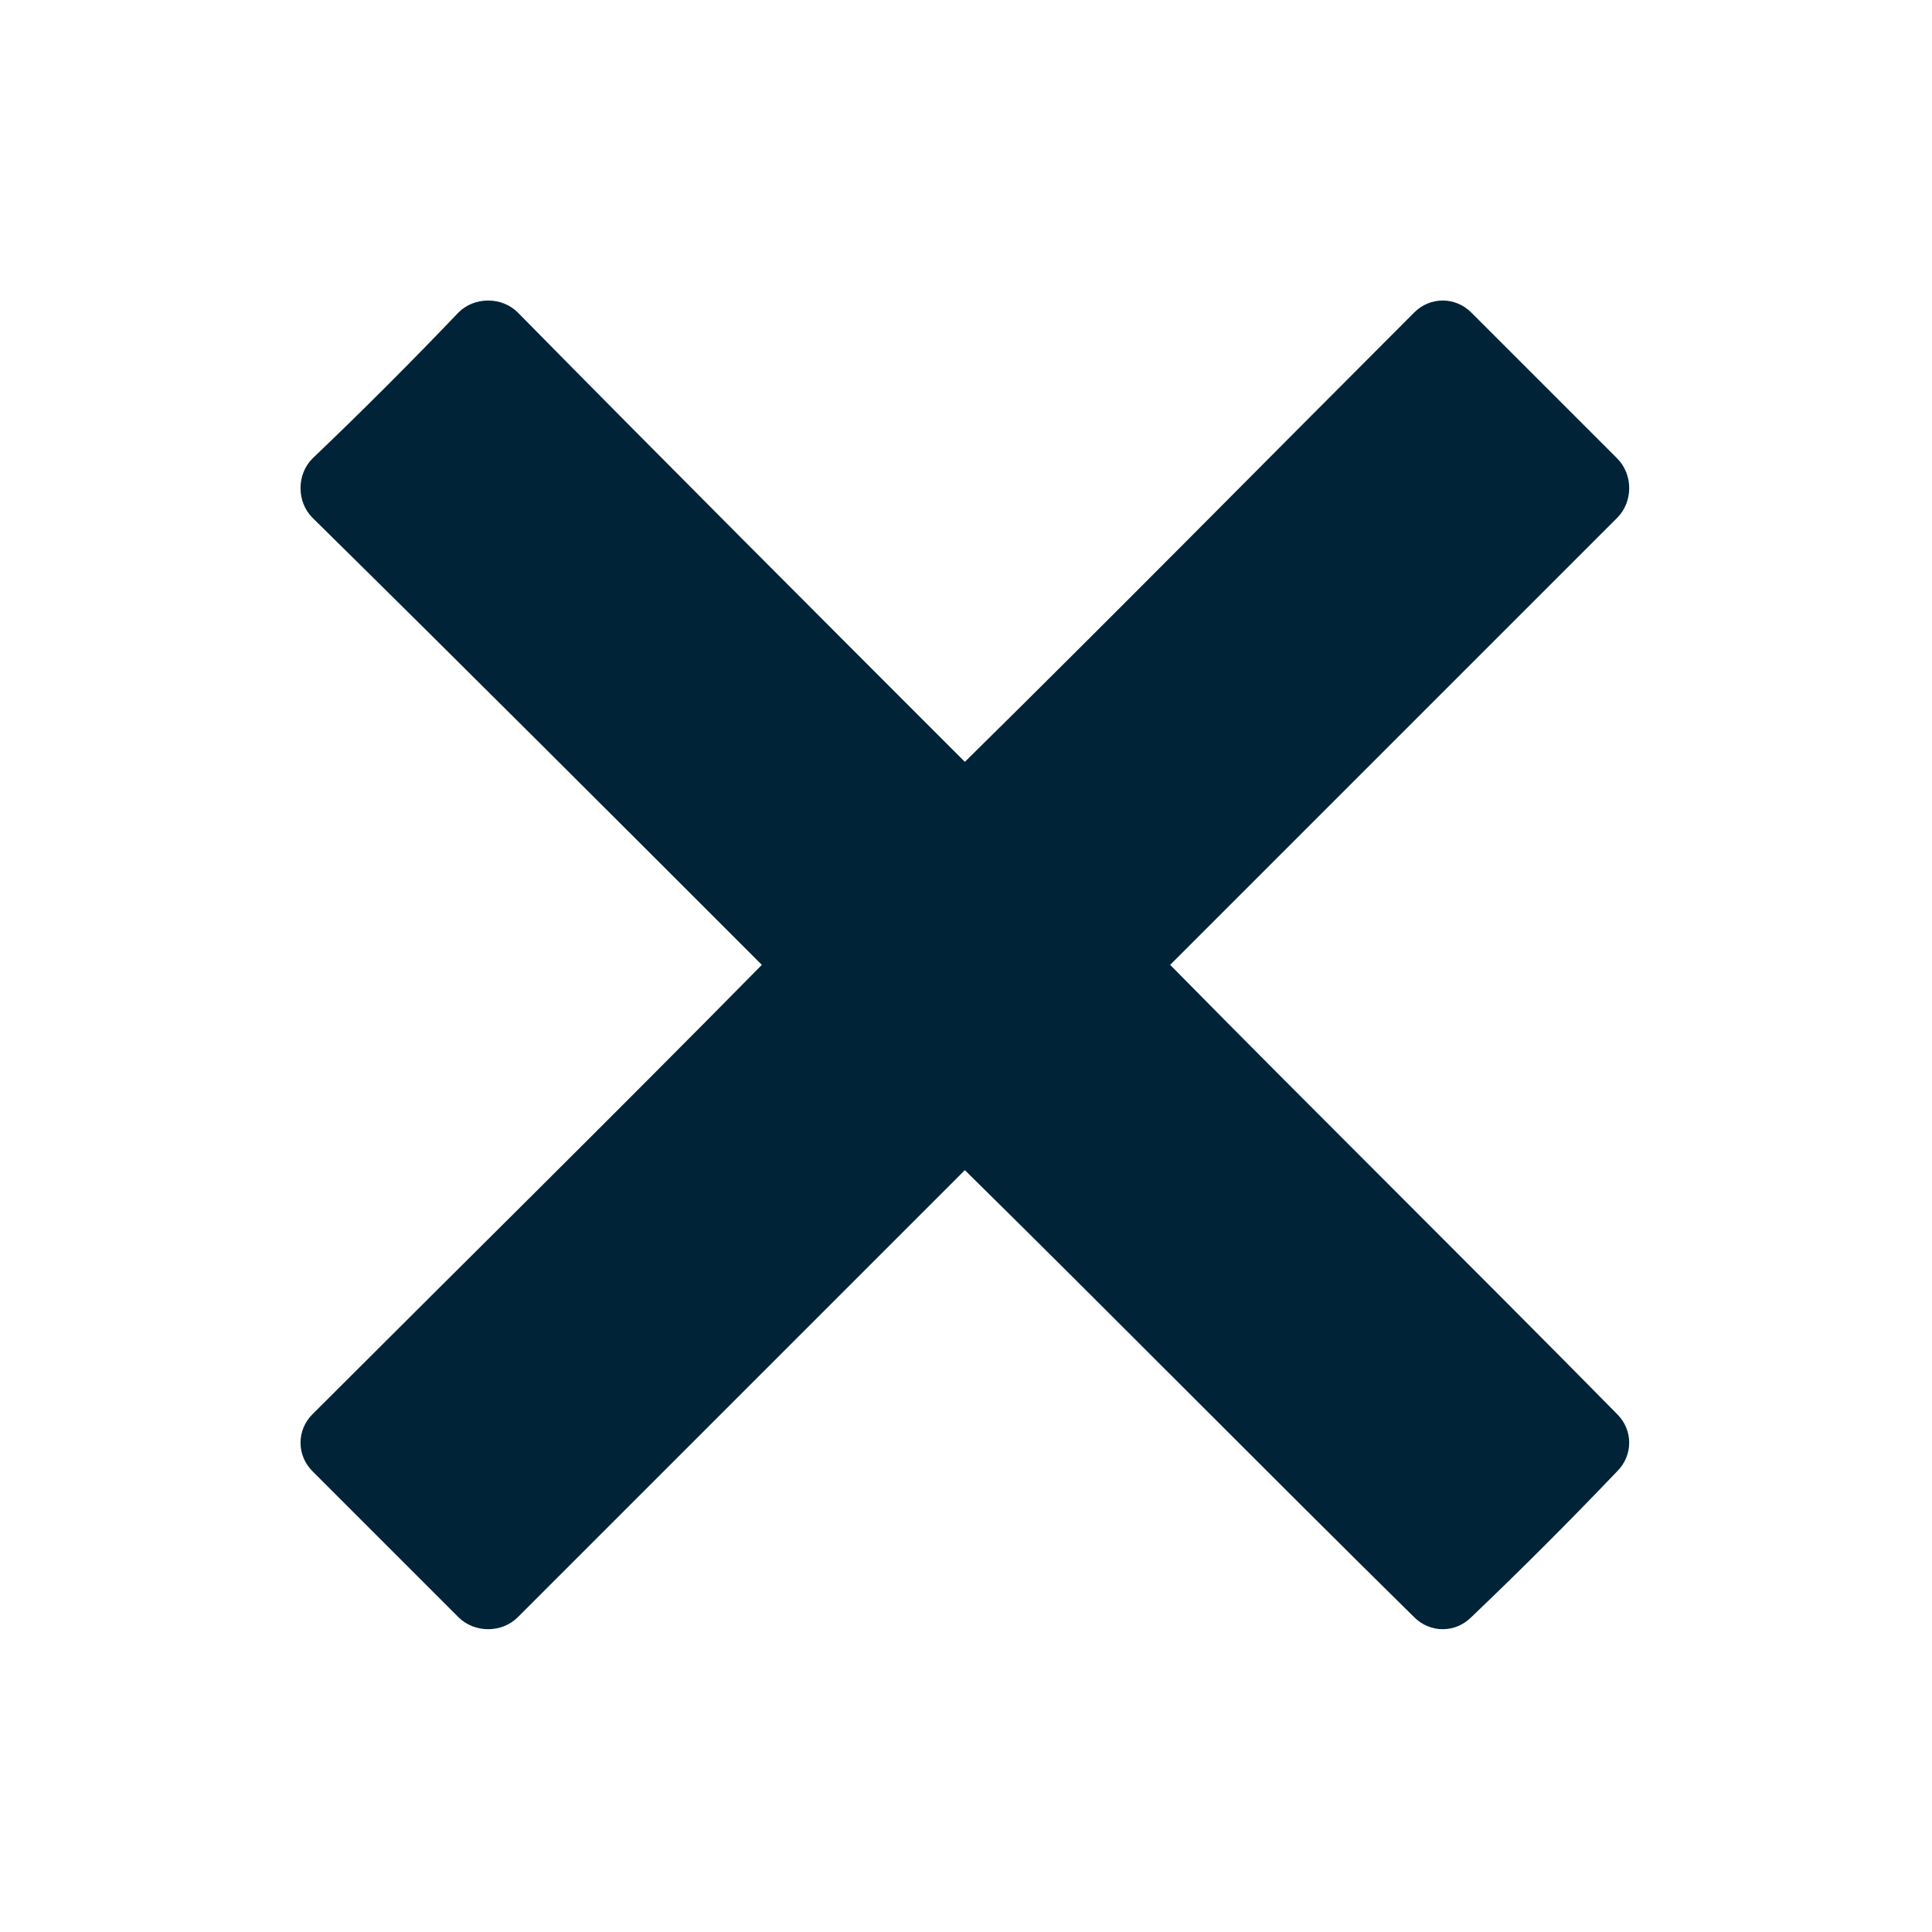 <svg height='100px' width='100px'  fill="#002337" xmlns="http://www.w3.org/2000/svg" xmlns:xlink="http://www.w3.org/1999/xlink" xml:space="preserve" version="1.1" style="shape-rendering:geometricPrecision;text-rendering:geometricPrecision;image-rendering:optimizeQuality;" viewBox="0 0 847 847" x="0px" y="0px" fill-rule="evenodd" clip-rule="evenodd"><defs><style type="text/css">
   
    .fil0 {fill:#002337}
   
  </style></defs><g><path class="fil0" d="M137 201c22,-21 43,-42 64,-64 7,-7 19,-7 26,0 65,66 131,132 196,197 66,-65 131,-131 197,-197 7,-7 18,-7 25,0 22,22 43,43 64,64 7,7 7,19 0,26 -65,65 -131,131 -196,196 65,66 131,131 196,197 7,7 7,18 0,25 -21,22 -42,43 -64,64 -7,7 -18,7 -25,0 -66,-65 -131,-131 -197,-196 -65,65 -131,131 -196,196 -7,7 -19,7 -26,0 -21,-21 -42,-42 -64,-64 -7,-7 -7,-18 0,-25 66,-66 132,-131 197,-197 -65,-65 -131,-131 -197,-196 -7,-7 -7,-19 0,-26z"></path></g></svg>